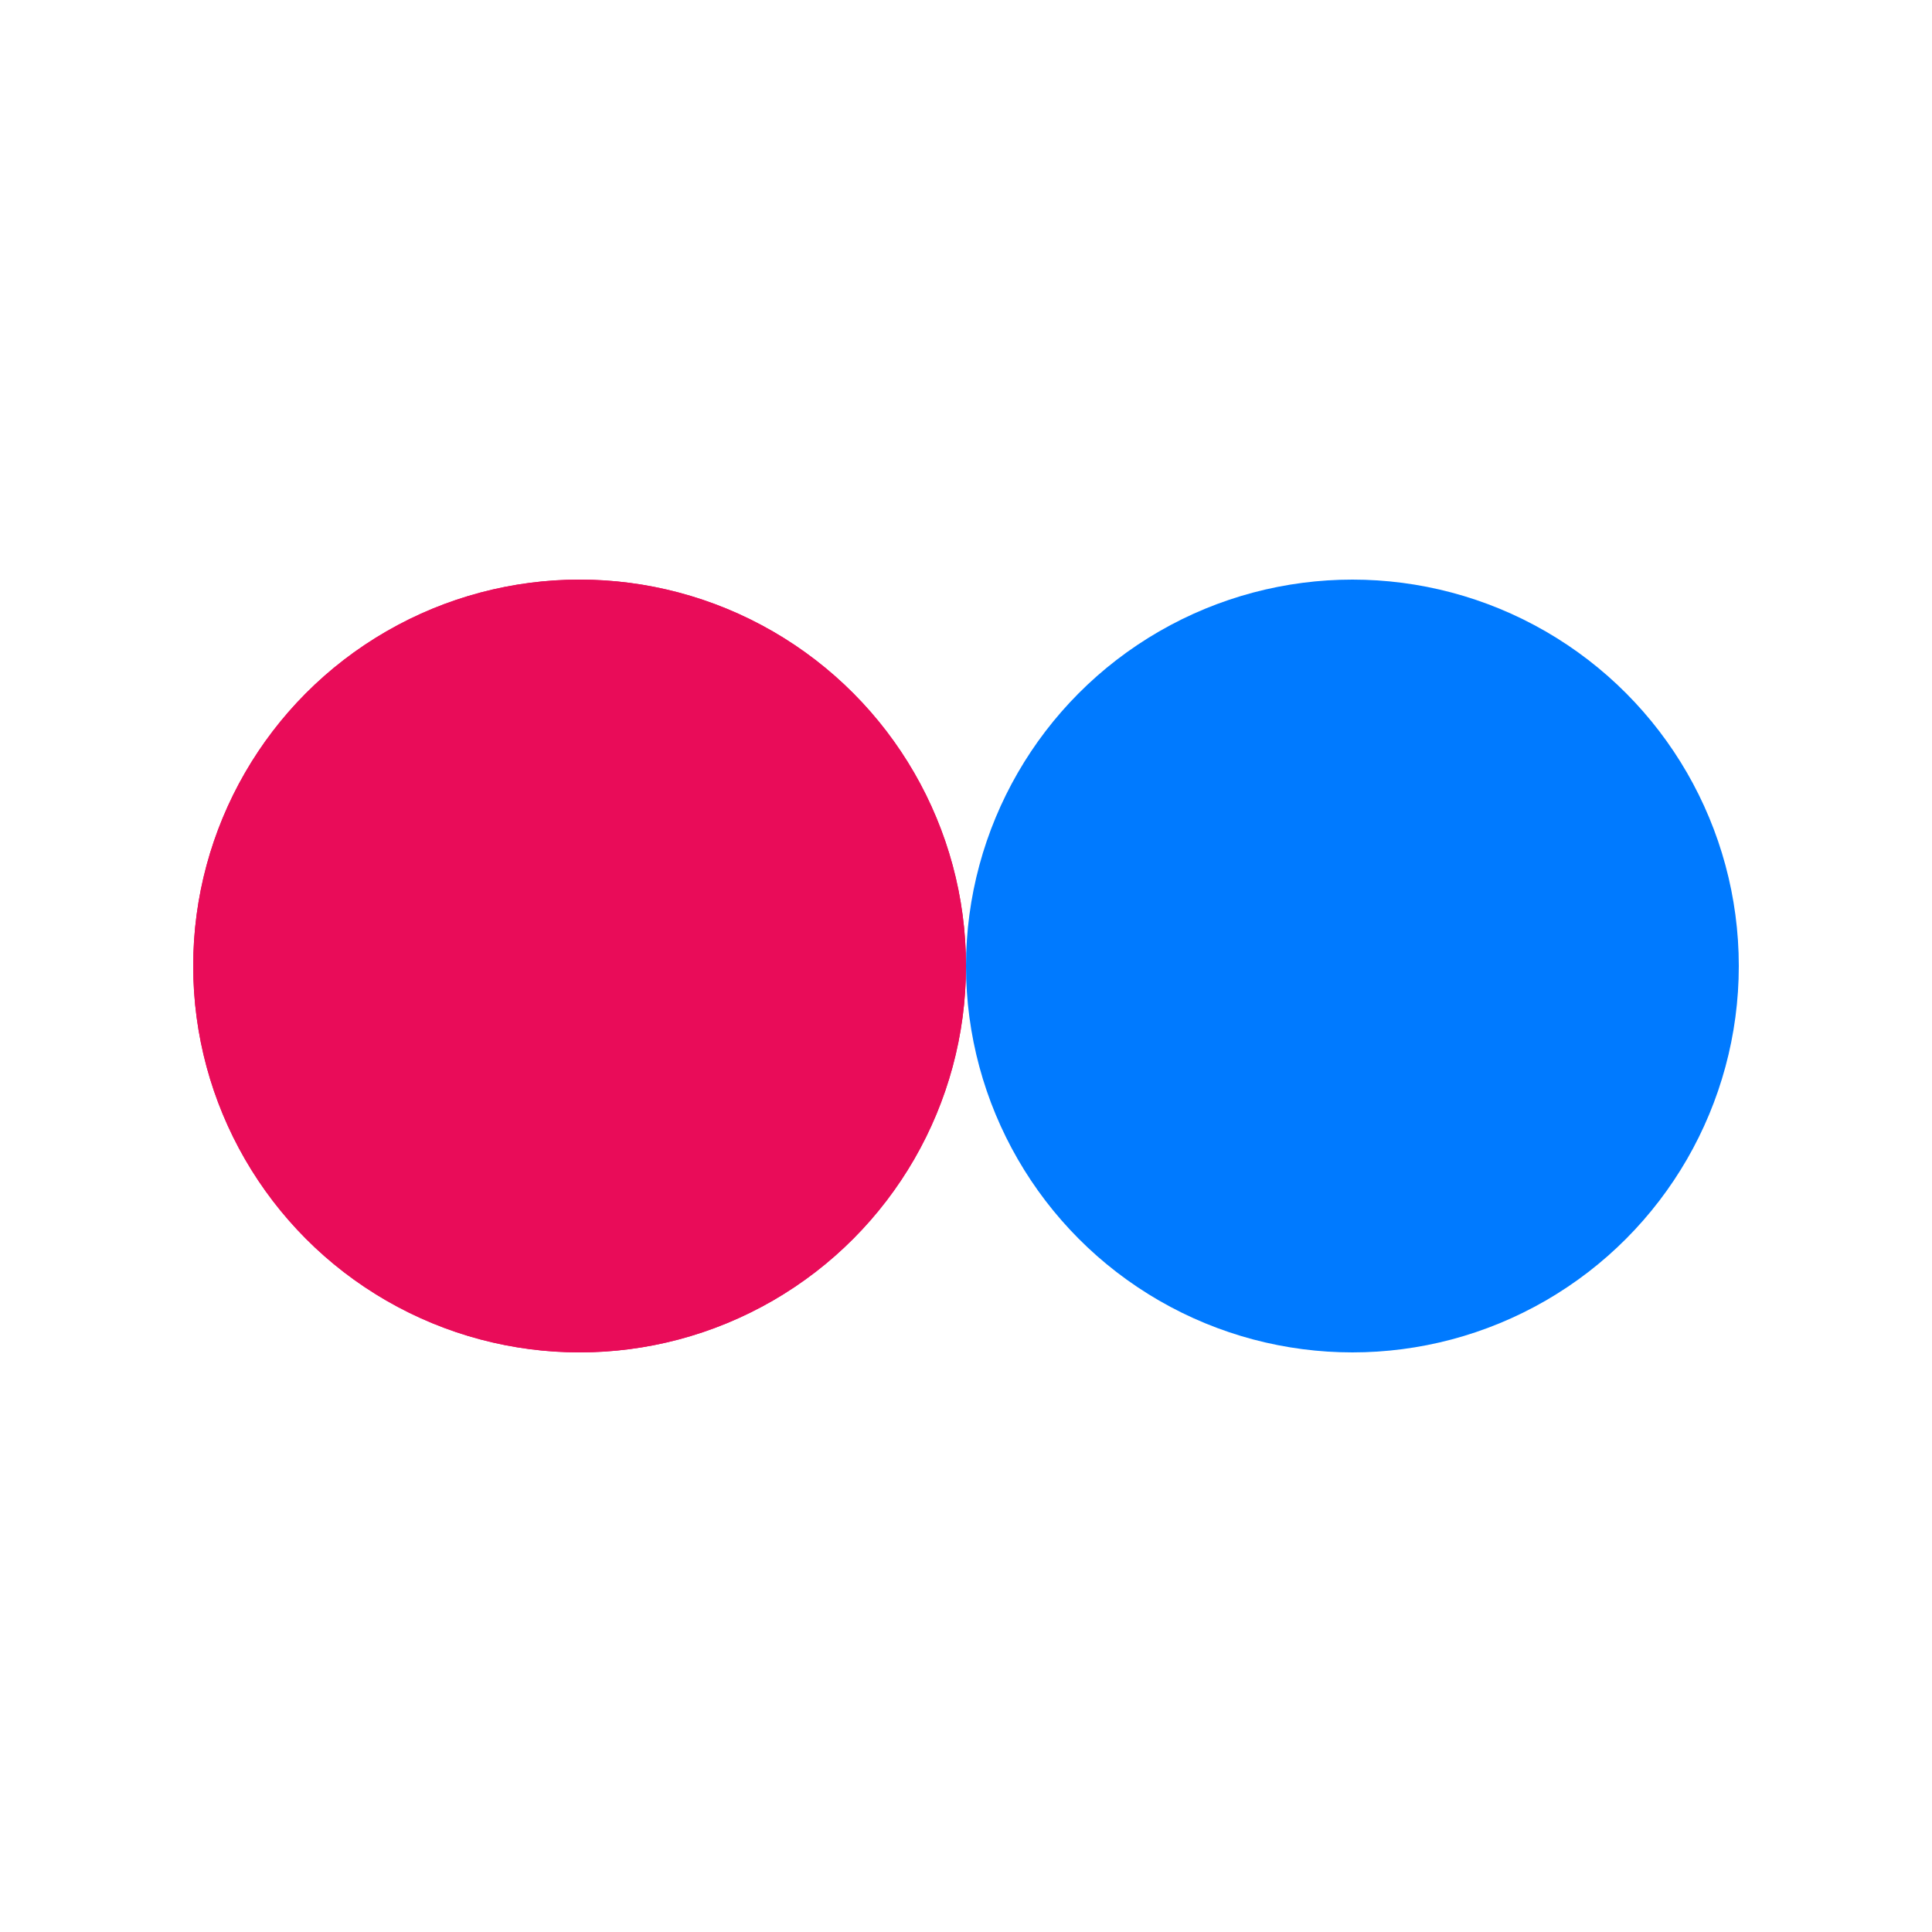 <?xml version="1.0" encoding="utf-8"?>
<svg xmlns="http://www.w3.org/2000/svg" xmlns:xlink="http://www.w3.org/1999/xlink" style="margin: auto; background: rgb(241, 242, 243); display: block; shape-rendering: auto;" width="200px" height="200px" viewBox="0 0 100 100" preserveAspectRatio="xMidYMid">
<circle cx="30" cy="50" fill="#e90c59" r="20">
  <animate attributeName="cx" repeatCount="indefinite" dur="1.176s" keyTimes="0;0.5;1" values="30;70;30" begin="-0.588s"></animate>
</circle>
<circle cx="70" cy="50" fill="#007aff" r="20">
  <animate attributeName="cx" repeatCount="indefinite" dur="1.176s" keyTimes="0;0.5;1" values="30;70;30" begin="0s"></animate>
</circle>
<circle cx="30" cy="50" fill="#e90c59" r="20">
  <animate attributeName="cx" repeatCount="indefinite" dur="1.176s" keyTimes="0;0.5;1" values="30;70;30" begin="-0.588s"></animate>
  <animate attributeName="fill-opacity" values="0;0;1;1" calcMode="discrete" keyTimes="0;0.499;0.5;1" dur="1.176s" repeatCount="indefinite"></animate>
</circle>
<!-- [ldio] generated by https://loading.io/ --></svg>